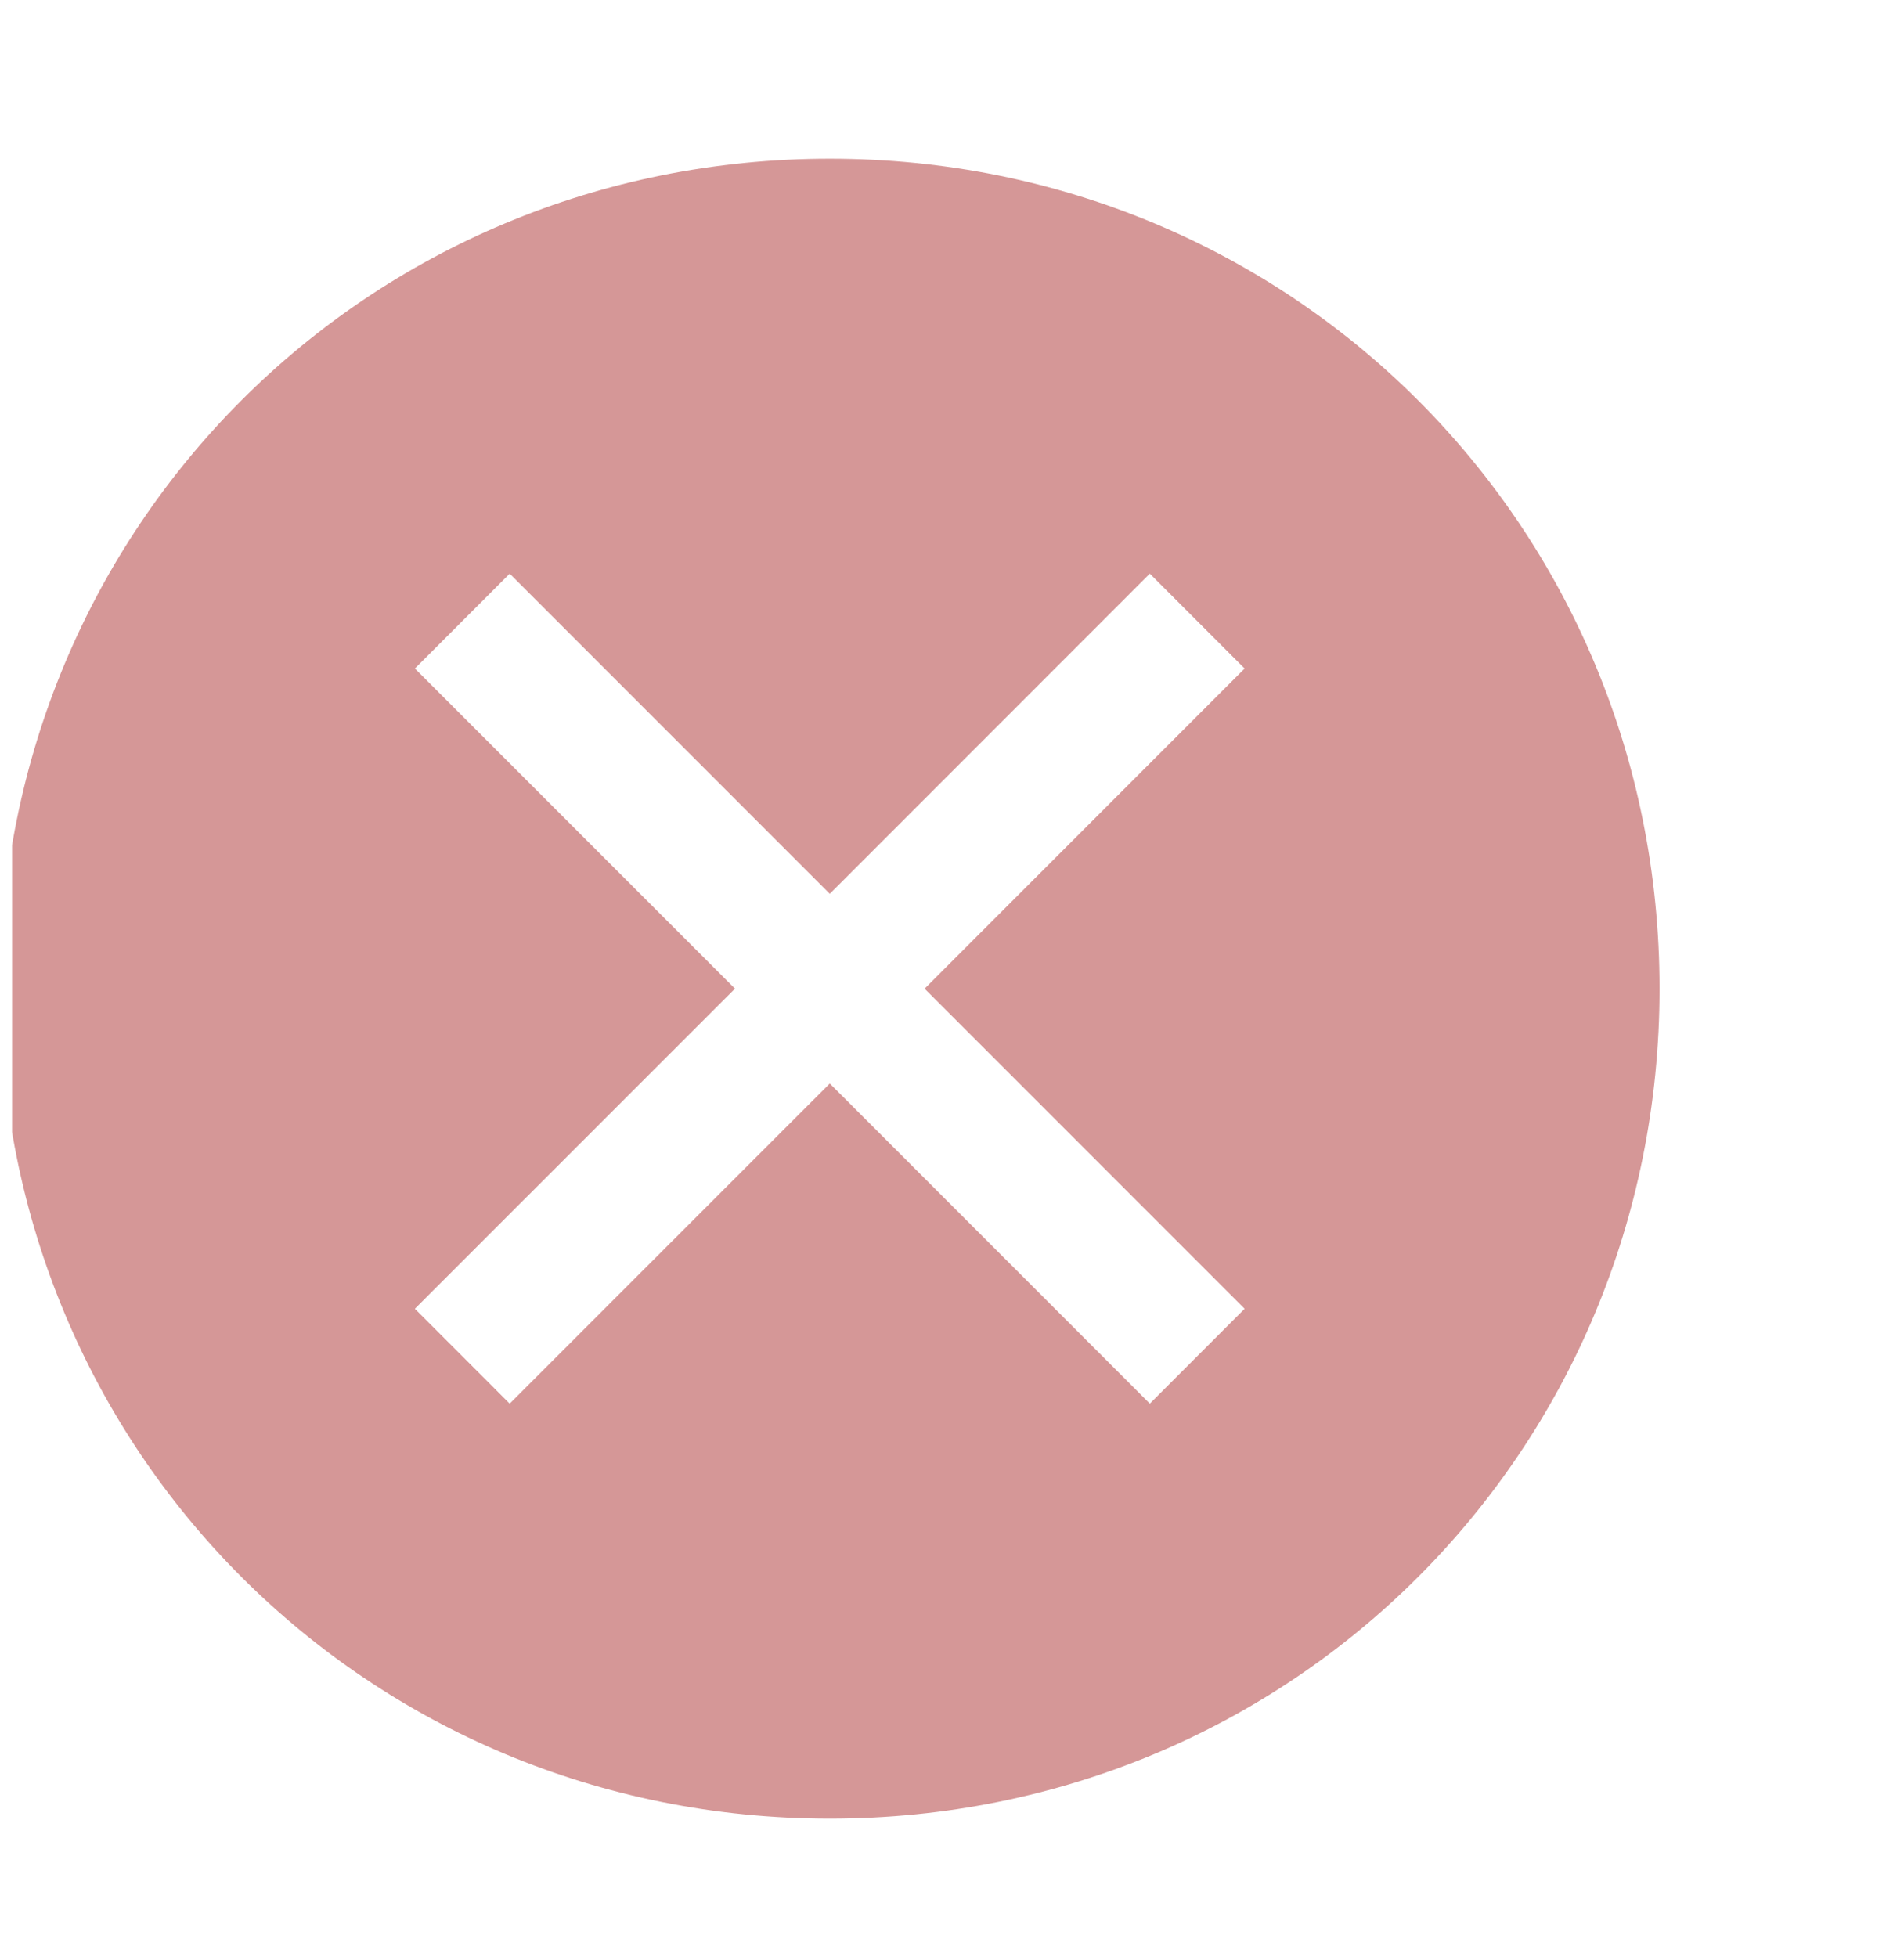 <svg width="36" height="37" viewBox="0 0 36 37" fill="none" xmlns="http://www.w3.org/2000/svg">
<g clip-path="url(#clip0_1_75)">
<path d="M15.689 3C6.948 3 0 9.948 0 18.689C0 27.43 6.948 34.378 15.689 34.378C24.43 34.378 31.378 27.43 31.378 18.689C31.378 9.948 24.43 3 15.689 3ZM21.74 26.533L15.689 20.482L9.637 26.533L7.844 24.74L13.896 18.689L7.844 12.637L9.637 10.844L15.689 16.896L21.74 10.844L23.533 12.637L17.482 18.689L23.533 24.74L21.74 26.533Z" fill="#D59797"/>
</g>
<defs>
<clipPath id="clip0_1_75">
<rect width="35.399" height="35.86" fill="white" transform="translate(0.228 0.814)"/>
</clipPath>
</defs>
</svg>
